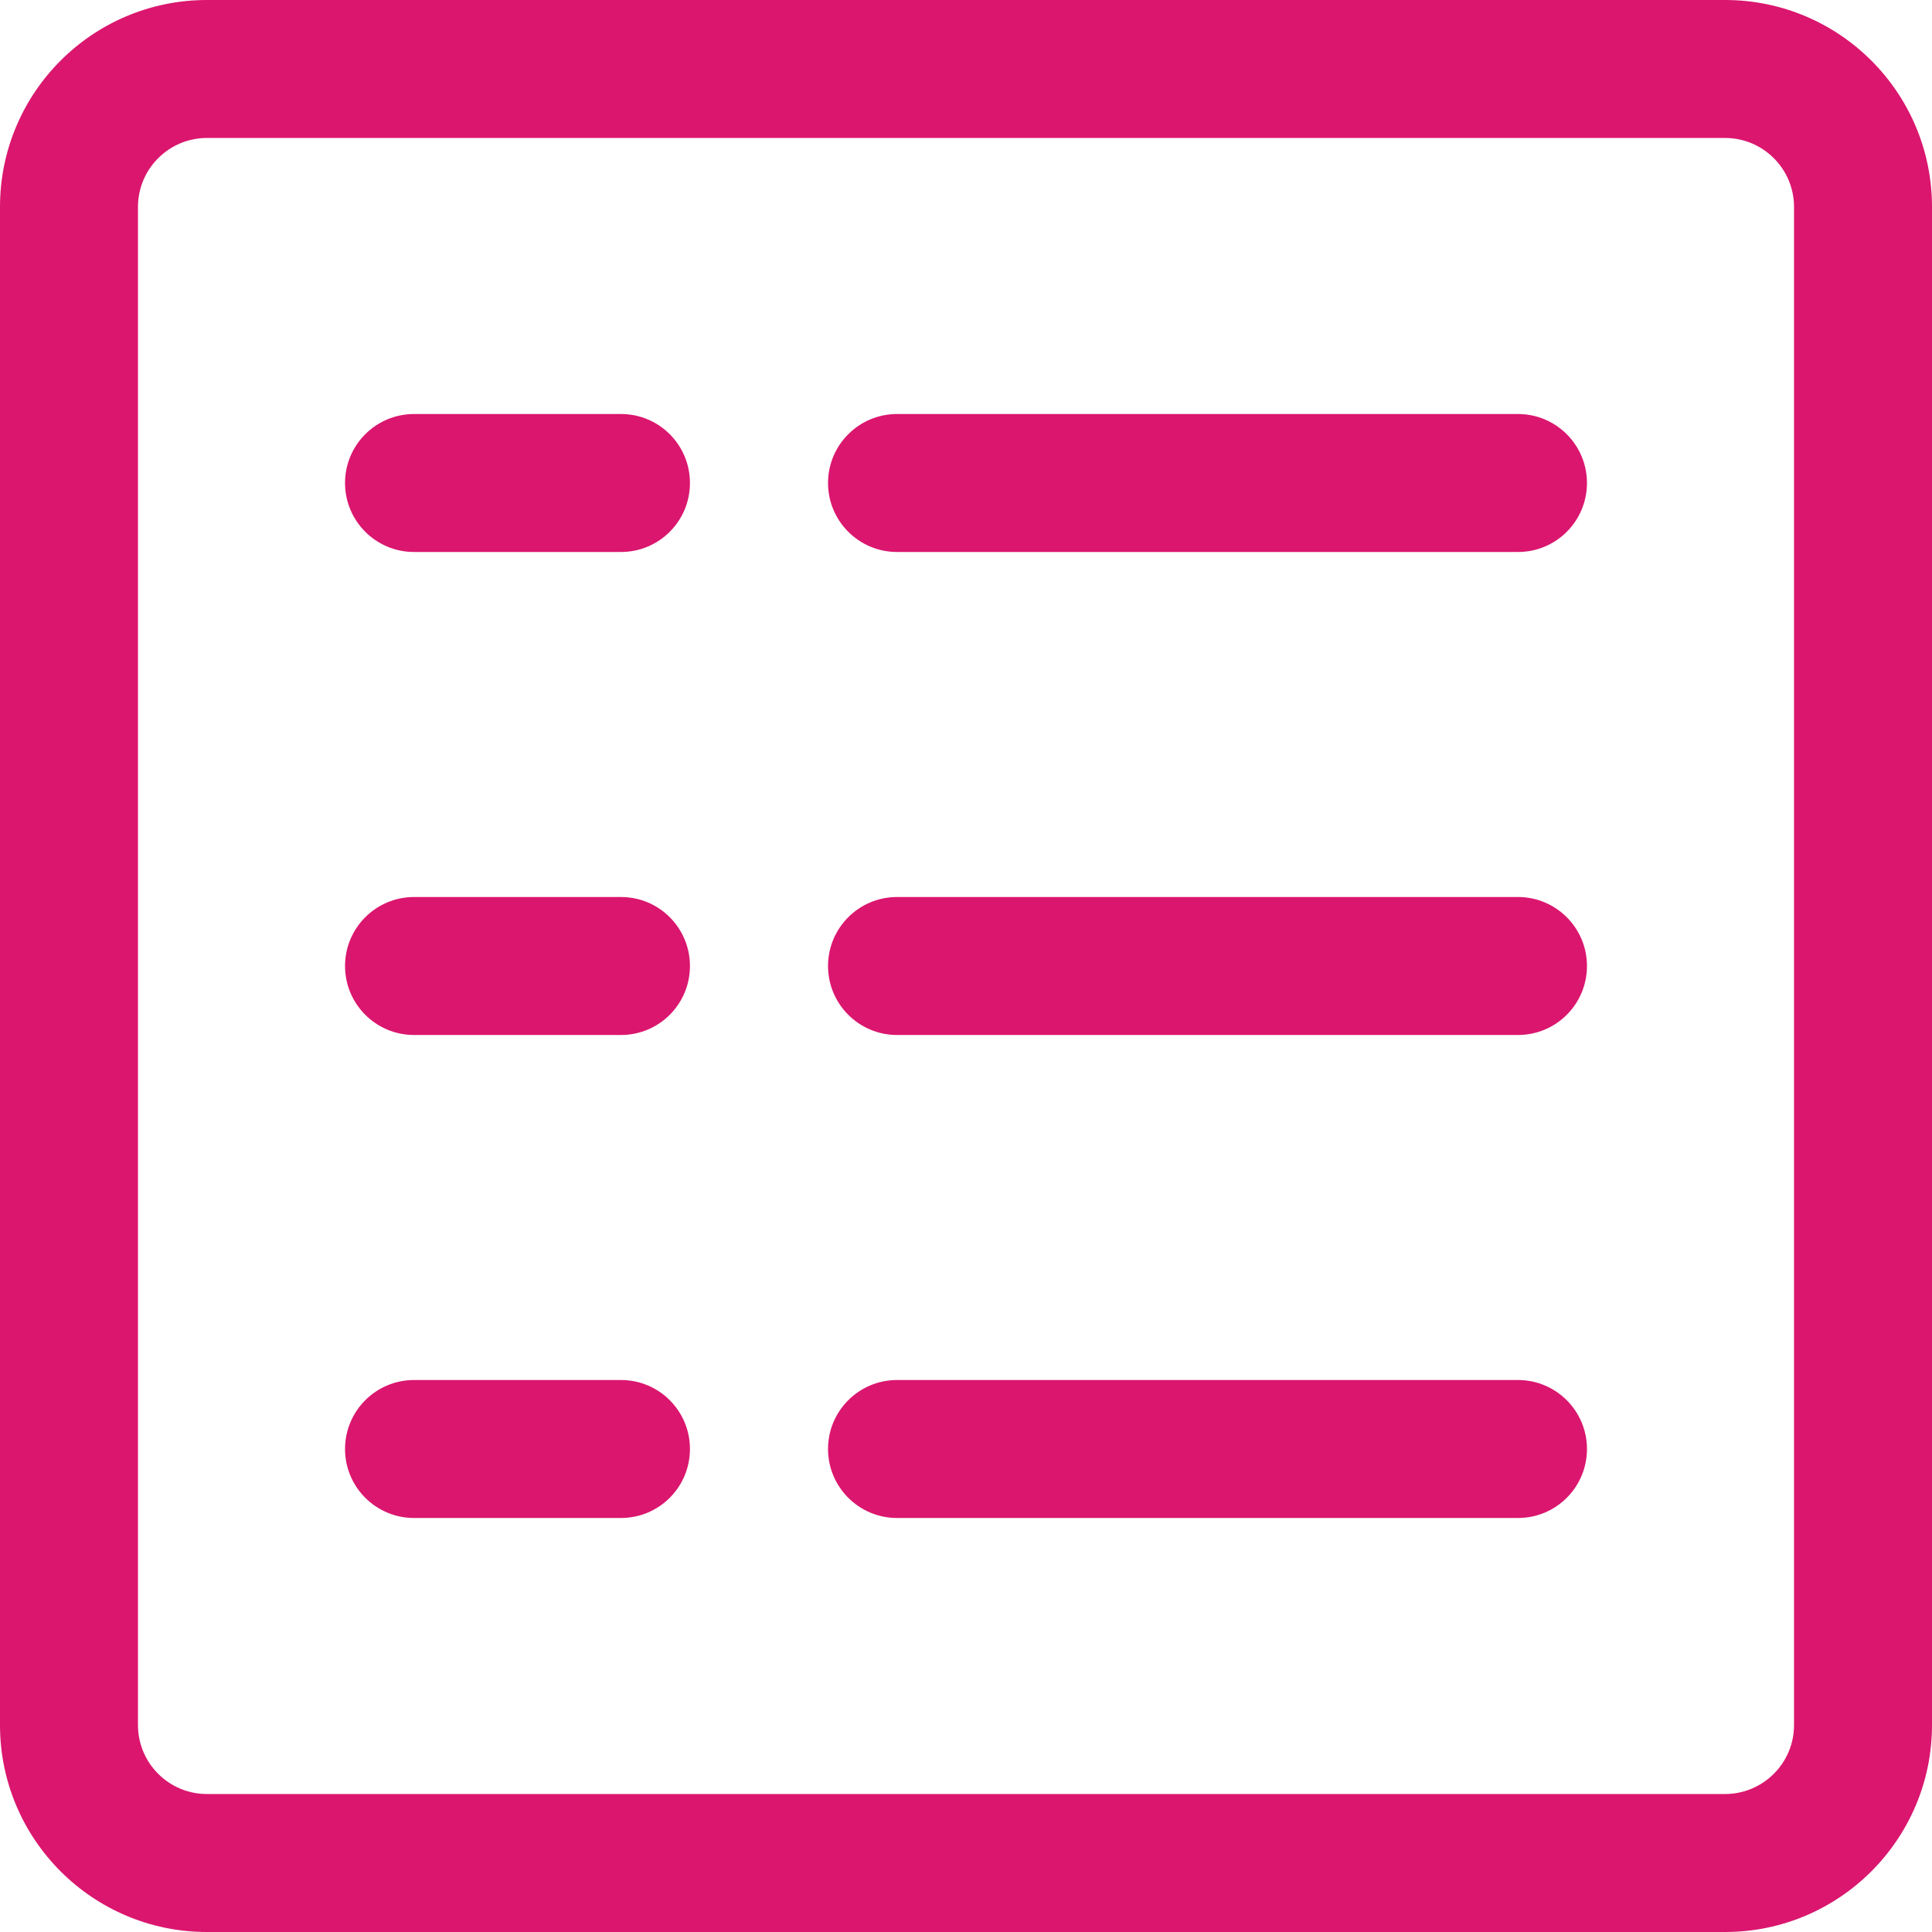 <svg width="17" height="17" viewBox="0 0 17 17" fill="none" xmlns="http://www.w3.org/2000/svg">
<g clip-path="url(#clip0_13_46)">
<path d="M15.179 0H1.821C0.815 0 0 0.815 0 1.821V15.179C0 16.184 0.815 17 1.821 17H15.179C16.184 17 17 16.184 17 15.179V1.821C17 0.815 16.184 0 15.179 0ZM15.786 15.179C15.786 15.514 15.514 15.786 15.178 15.786H1.821C1.486 15.786 1.214 15.514 1.214 15.179V1.821C1.214 1.486 1.486 1.214 1.821 1.214H15.179C15.514 1.214 15.786 1.486 15.786 1.821V15.179H15.786Z" fill="#DB166E"/>
<path d="M5.464 3.643H3.643C3.308 3.643 3.036 3.915 3.036 4.25C3.036 4.585 3.308 4.857 3.643 4.857H5.464C5.8 4.857 6.071 4.585 6.071 4.25C6.071 3.915 5.8 3.643 5.464 3.643Z" fill="#DB166E"/>
<path d="M13.357 3.643H7.893C7.558 3.643 7.286 3.915 7.286 4.25C7.286 4.585 7.558 4.857 7.893 4.857H13.357C13.693 4.857 13.964 4.585 13.964 4.25C13.964 3.915 13.692 3.643 13.357 3.643Z" fill="#DB166E"/>
<path d="M5.464 7.893H3.643C3.308 7.893 3.036 8.165 3.036 8.5C3.036 8.835 3.308 9.107 3.643 9.107H5.464C5.8 9.107 6.071 8.835 6.071 8.5C6.071 8.165 5.8 7.893 5.464 7.893Z" fill="#DB166E"/>
<path d="M13.357 7.893H7.893C7.558 7.893 7.286 8.165 7.286 8.5C7.286 8.835 7.558 9.107 7.893 9.107H13.357C13.693 9.107 13.964 8.835 13.964 8.5C13.964 8.165 13.692 7.893 13.357 7.893Z" fill="#DB166E"/>
<path d="M5.464 12.143H3.643C3.308 12.143 3.036 12.415 3.036 12.75C3.036 13.085 3.308 13.357 3.643 13.357H5.464C5.8 13.357 6.071 13.085 6.071 12.75C6.071 12.415 5.8 12.143 5.464 12.143Z" fill="#DB166E"/>
<path d="M13.357 12.143H7.893C7.558 12.143 7.286 12.415 7.286 12.75C7.286 13.085 7.558 13.357 7.893 13.357H13.357C13.693 13.357 13.964 13.085 13.964 12.75C13.964 12.415 13.692 12.143 13.357 12.143Z" fill="#DB166E"/>
</g>
<defs>
<clipPath id="clip0_13_46">
<rect width="17" height="17" fill="white"/>
</clipPath>
</defs>
</svg>
